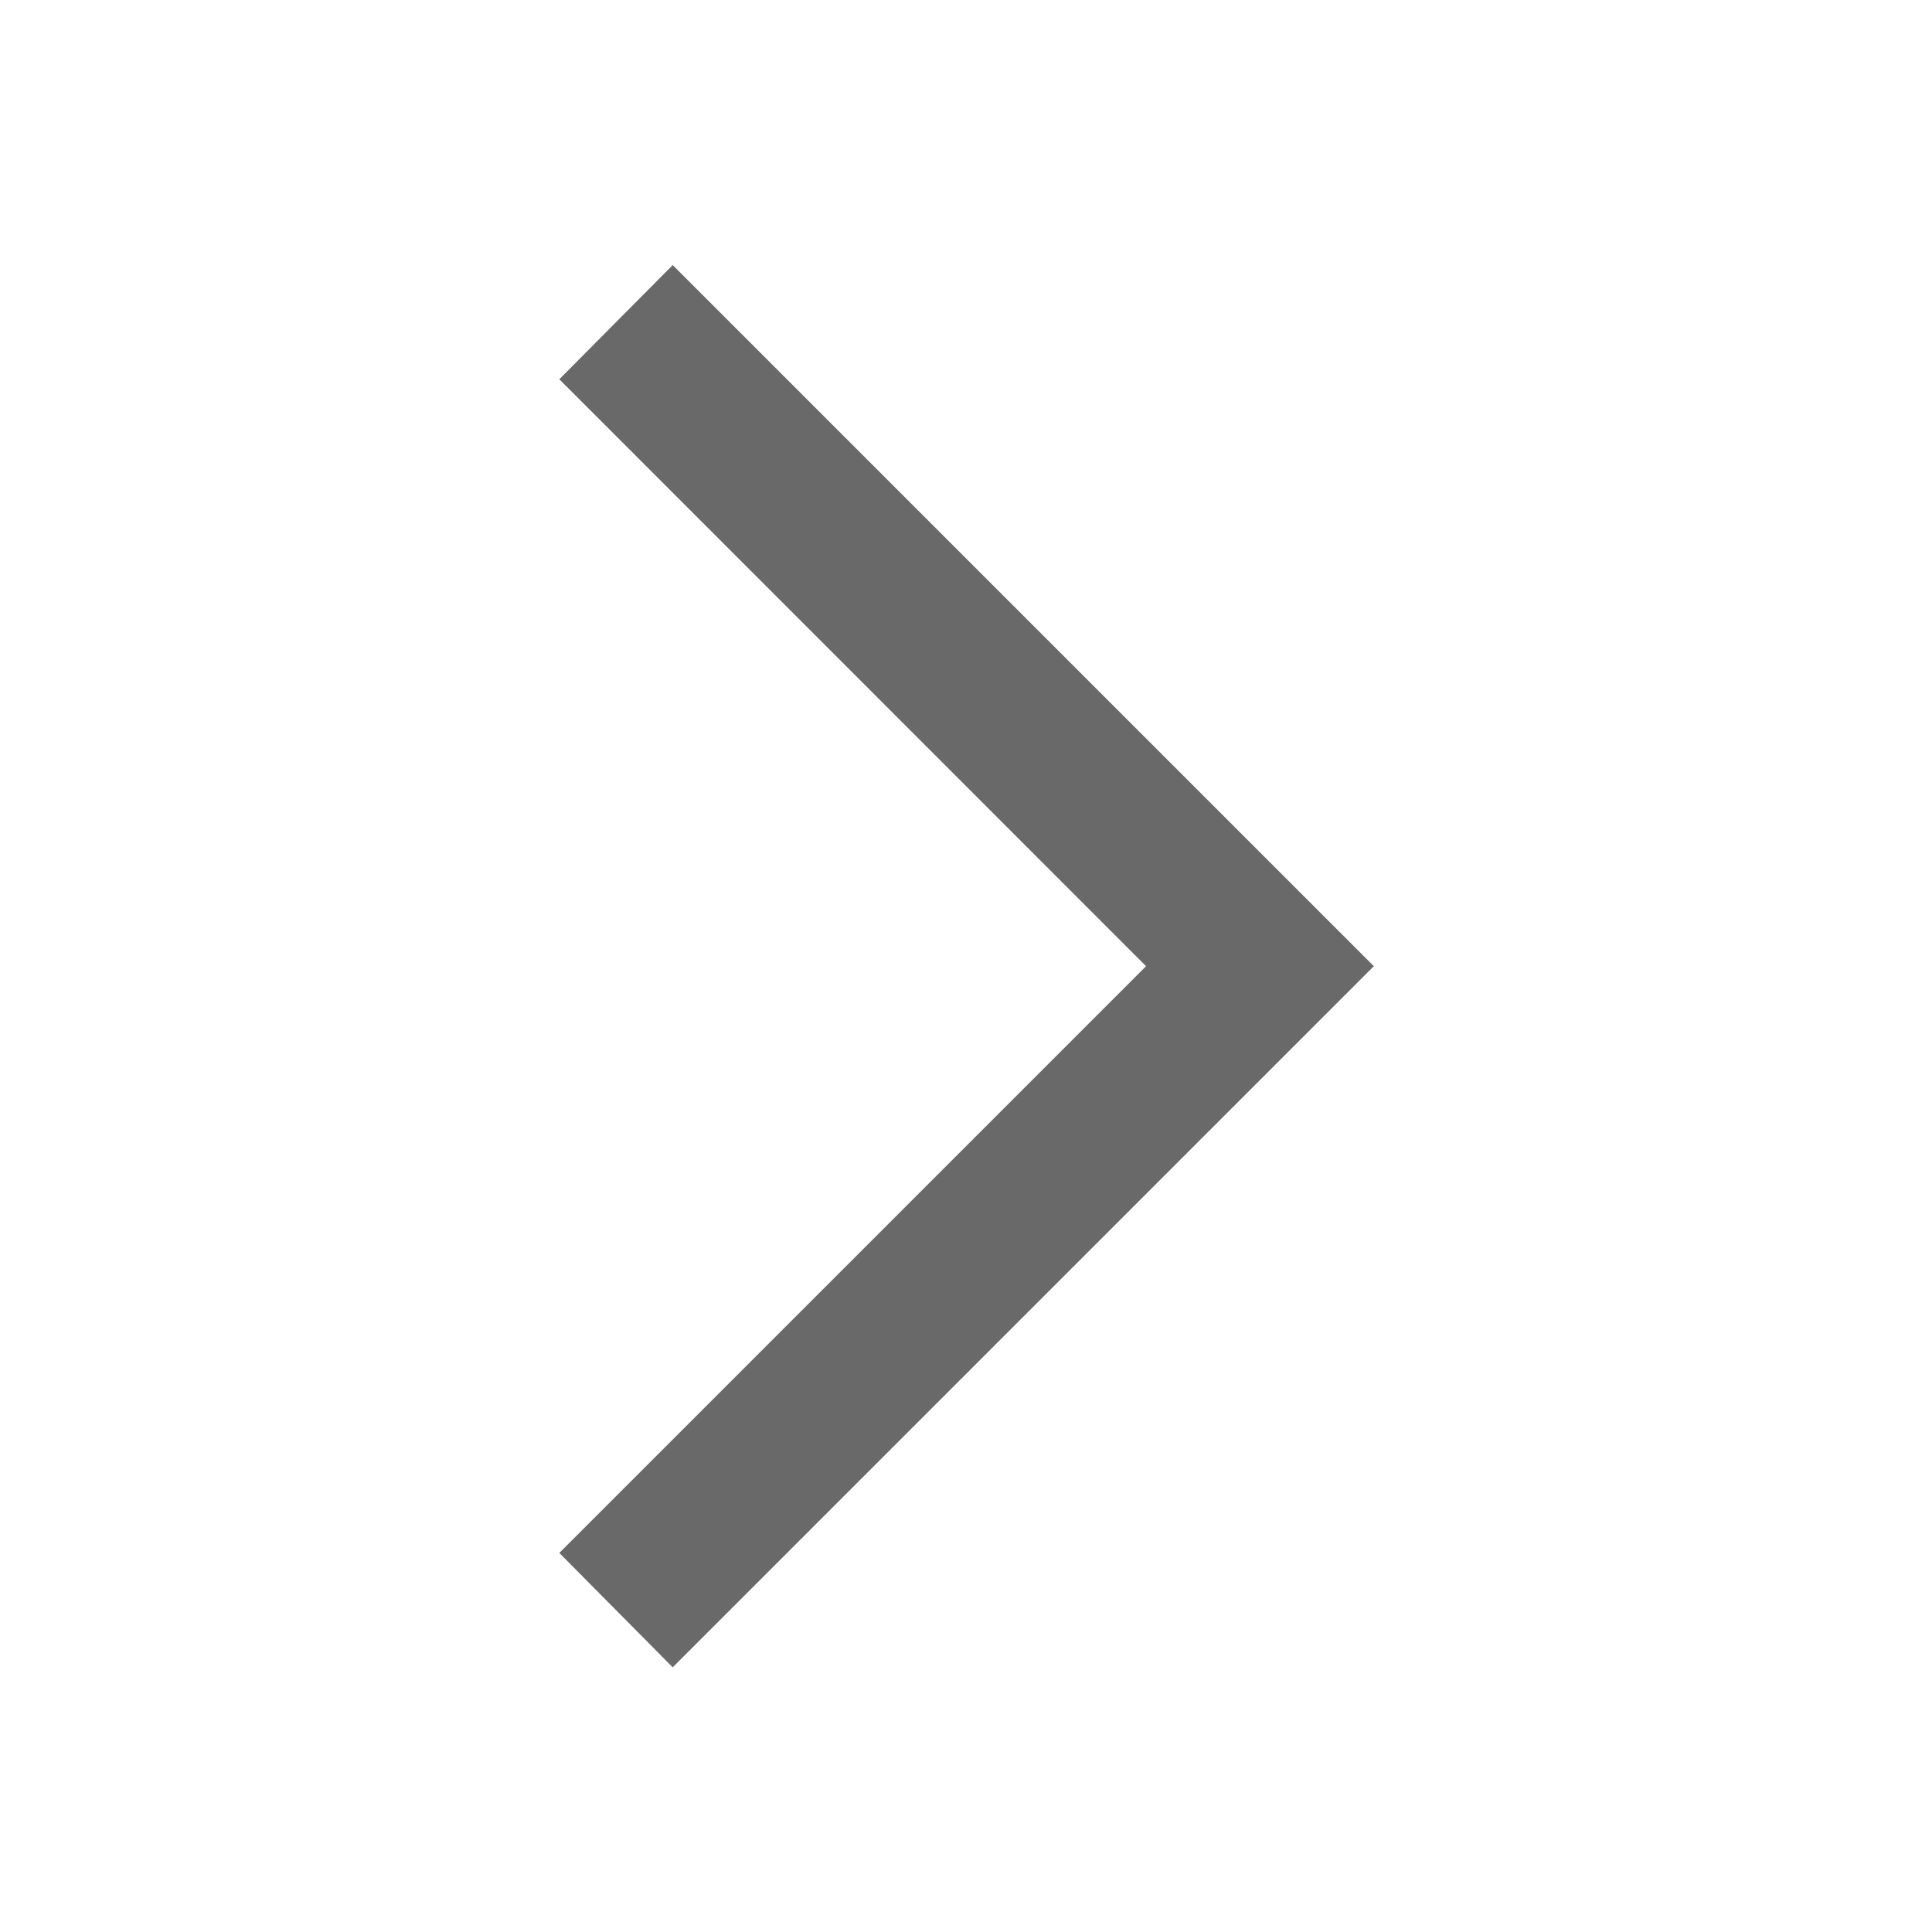 <svg width="10" height="10" viewBox="0 0 10 10" fill="none" xmlns="http://www.w3.org/2000/svg">
<path d="M3.482 8.63L2.895 8.038L5.932 5.001L2.895 1.963L3.482 1.372L7.111 5.001L3.482 8.63Z" fill="#696969"/>
</svg>
